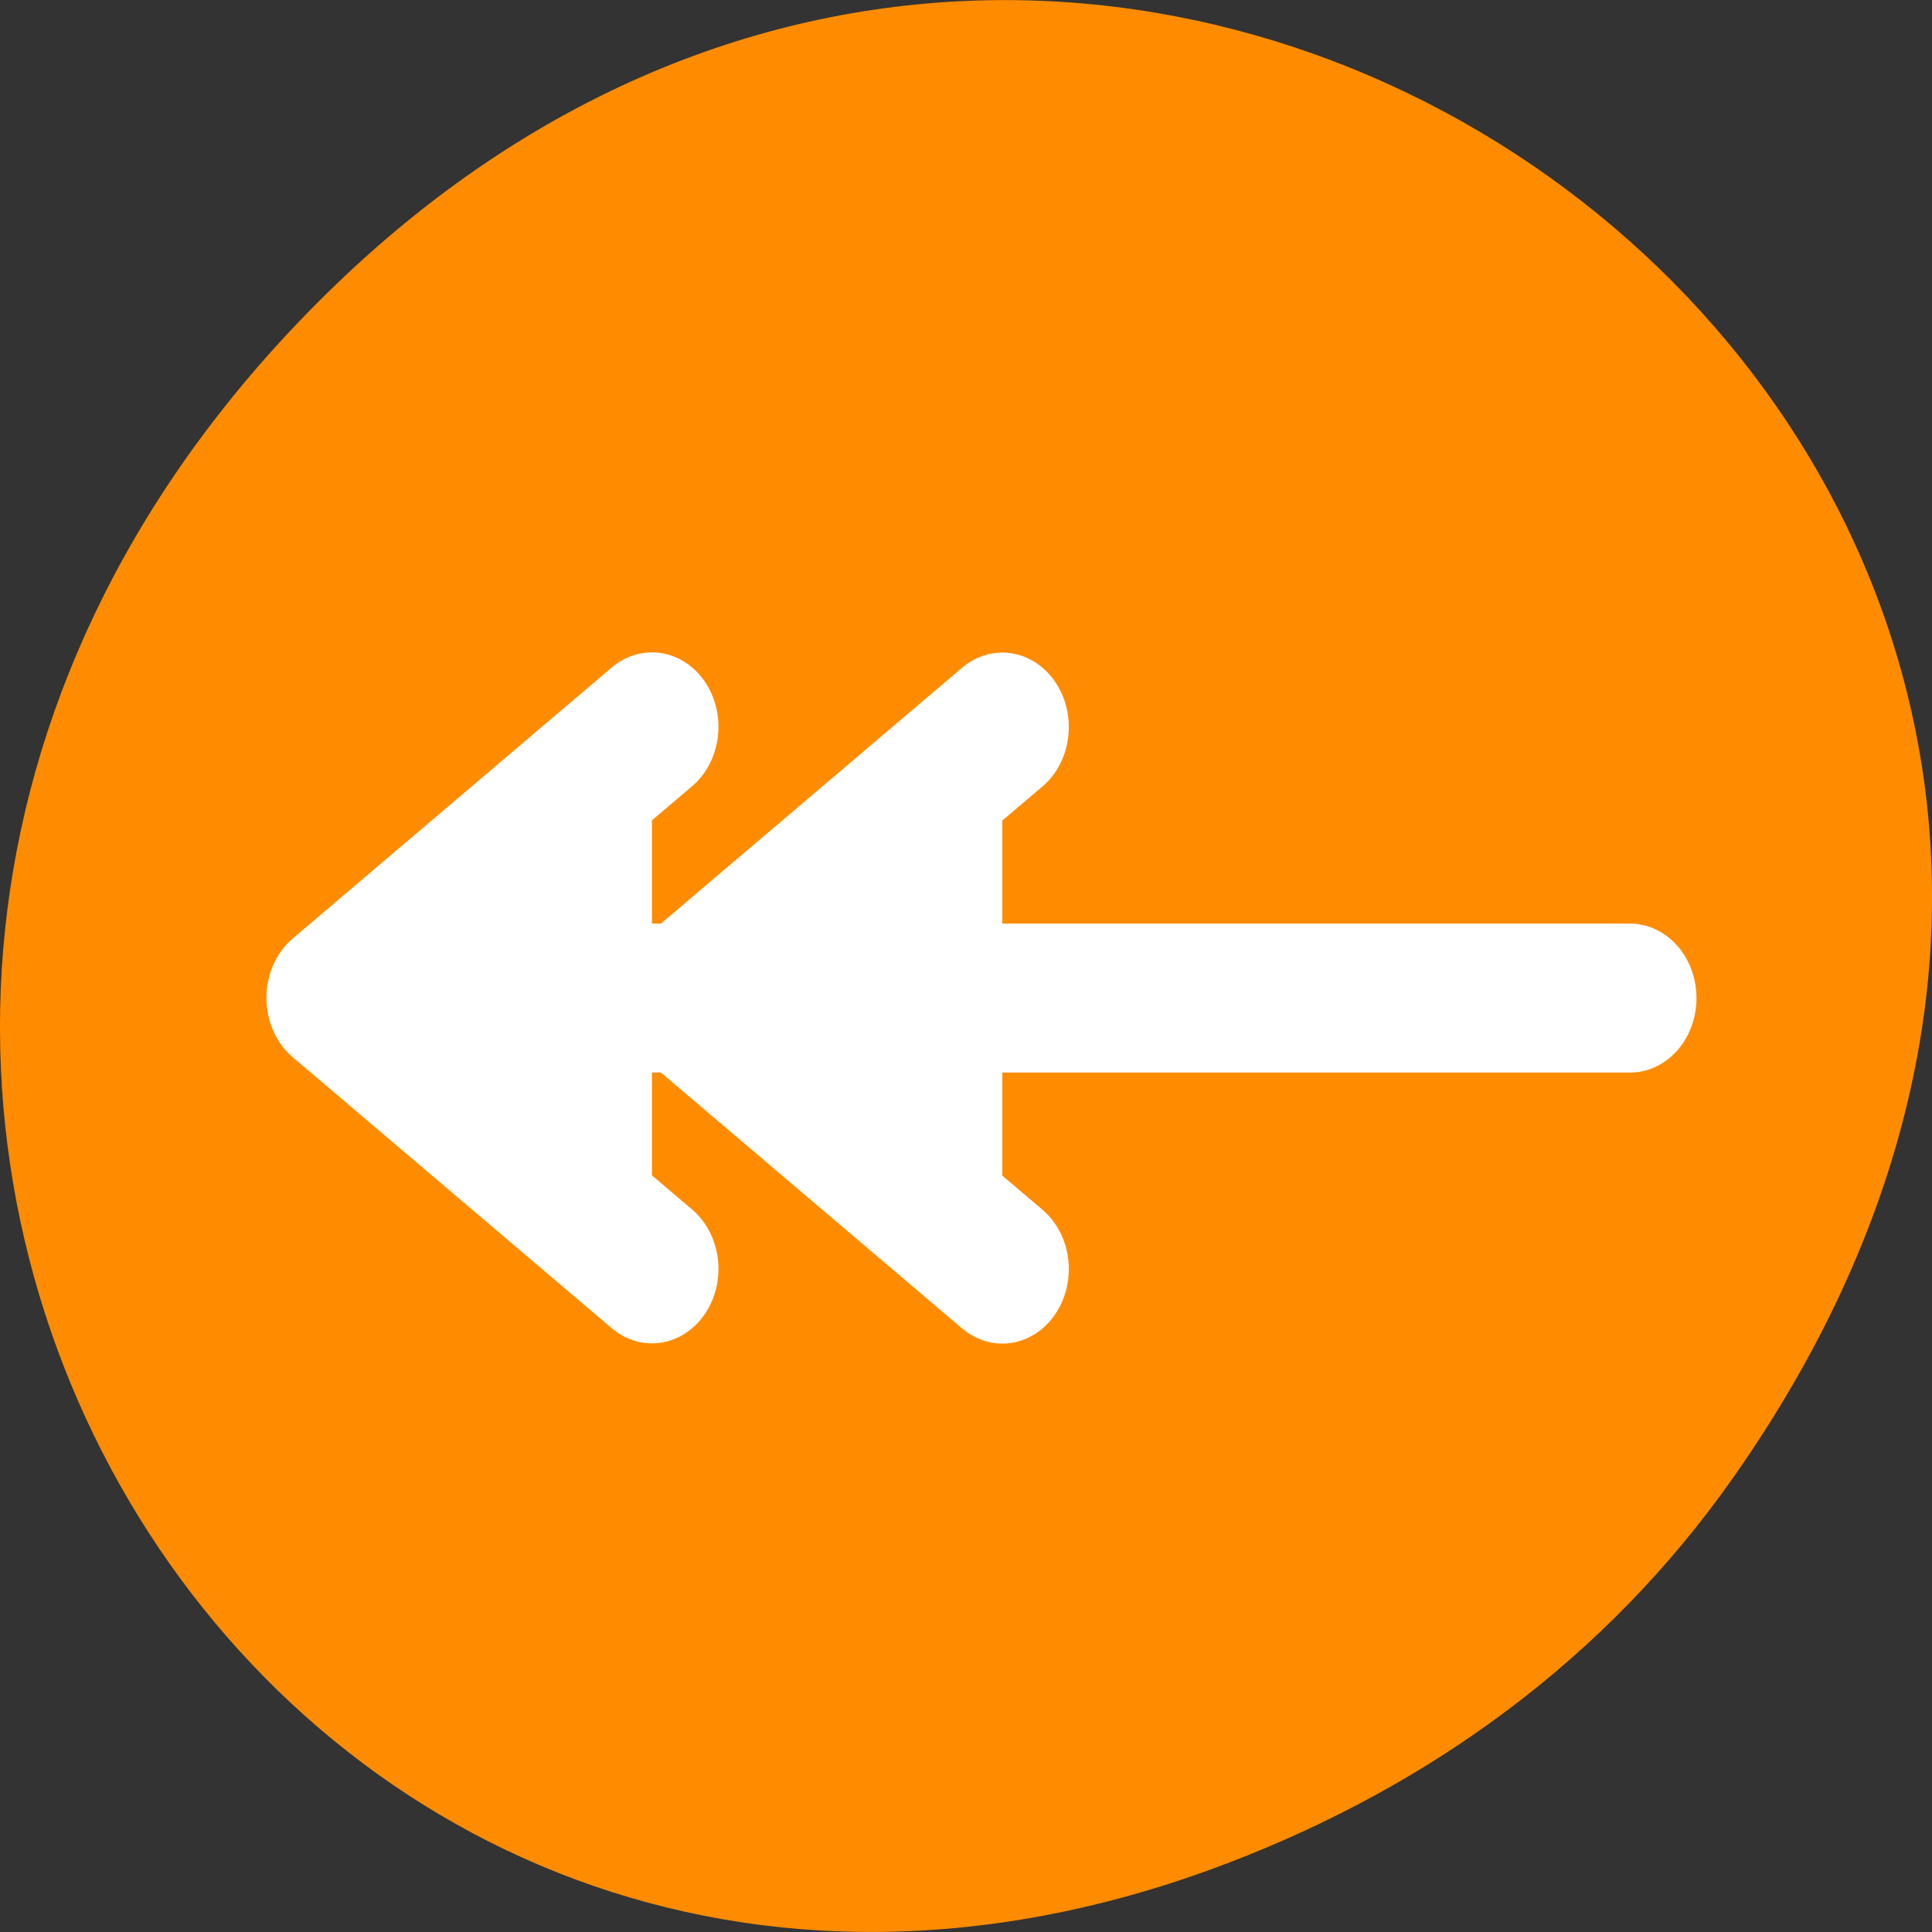 <svg xmlns="http://www.w3.org/2000/svg" viewBox="0 0 32 32"><rect x="0" y="0" width="32" height="32" fill="#333333" stroke="none"/><path d="m 28.703 24.48 c 11.508 -16.367 -9.742 -32.949 -23.297 -19.613 c -12.773 12.562 -0.934 32.082 14.961 25.98 c 3.316 -1.273 6.223 -3.363 8.336 -6.367" style="fill:#ff8c00"/><g style="stroke:#fff;stroke-linecap:round;stroke-linejoin:round;stroke-width:5.387"><path d="m 4.861 31.75 h 51.093" transform="matrix(0.409 0 0 0.458 4.112 1.99)" style="fill:none"/><g style="fill:#fff;fill-rule:evenodd"><path d="m 25.355 33.825 l -12.919 9.801 l 12.919 9.801" transform="matrix(0.409 0 0 0.458 0.428 -3.453)"/><path d="m 30.536 21.949 l -12.919 9.801 l 12.919 9.801" transform="matrix(0.409 0 0 0.458 4.112 1.99)"/></g></g></svg>